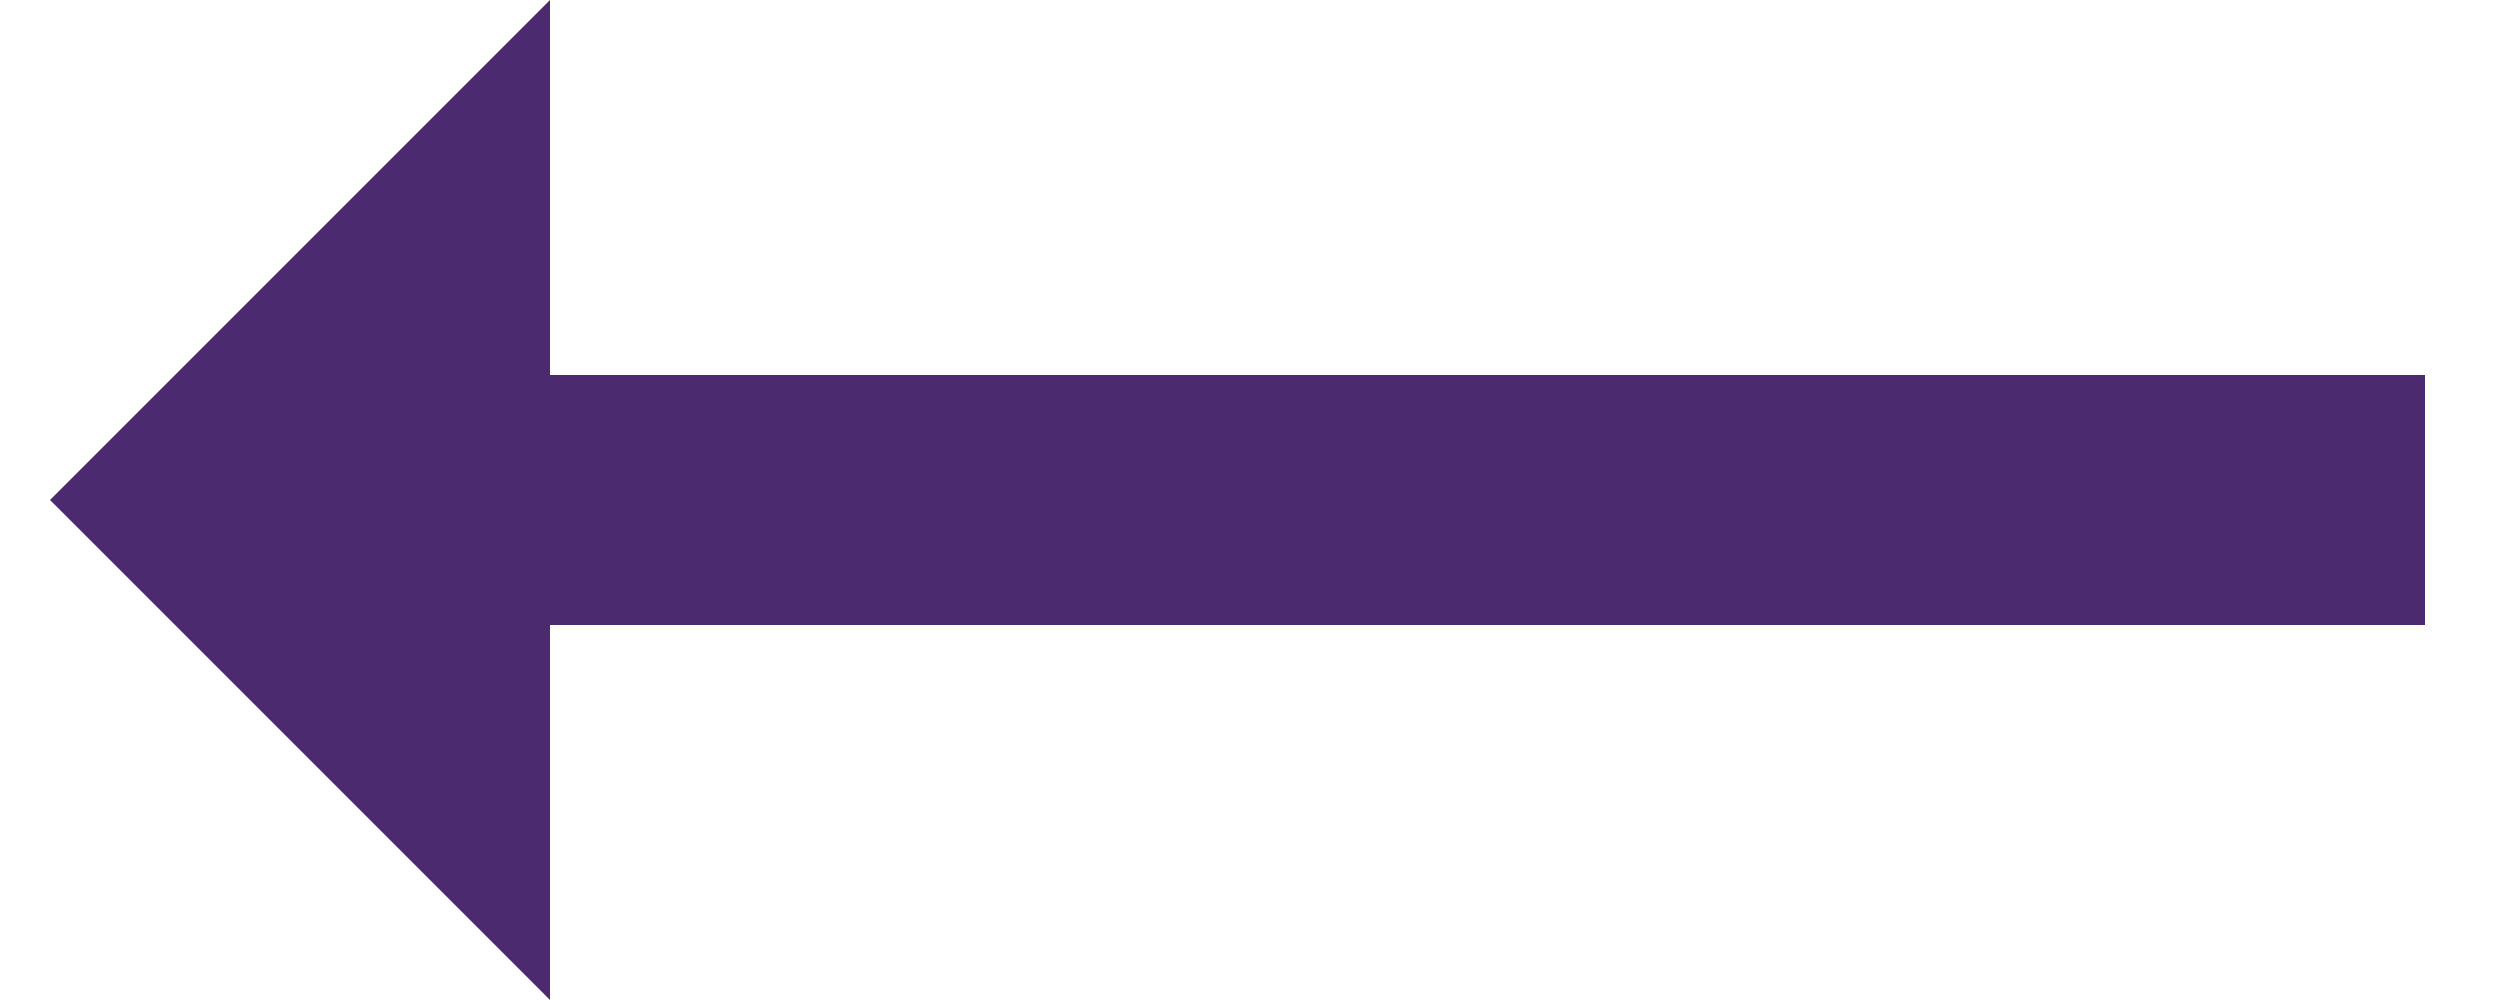 <svg xmlns="http://www.w3.org/2000/svg" width="25" height="10" viewBox="0 0 25 10">
    <g fill="none" fill-rule="evenodd">
        <path fill="#4c2a70" d="M.5 5l5-5v3.75h18.75v2.5H5.5V10z"/>
        <path d="M28-10H-2v30h30z"/>
    </g>
</svg>
